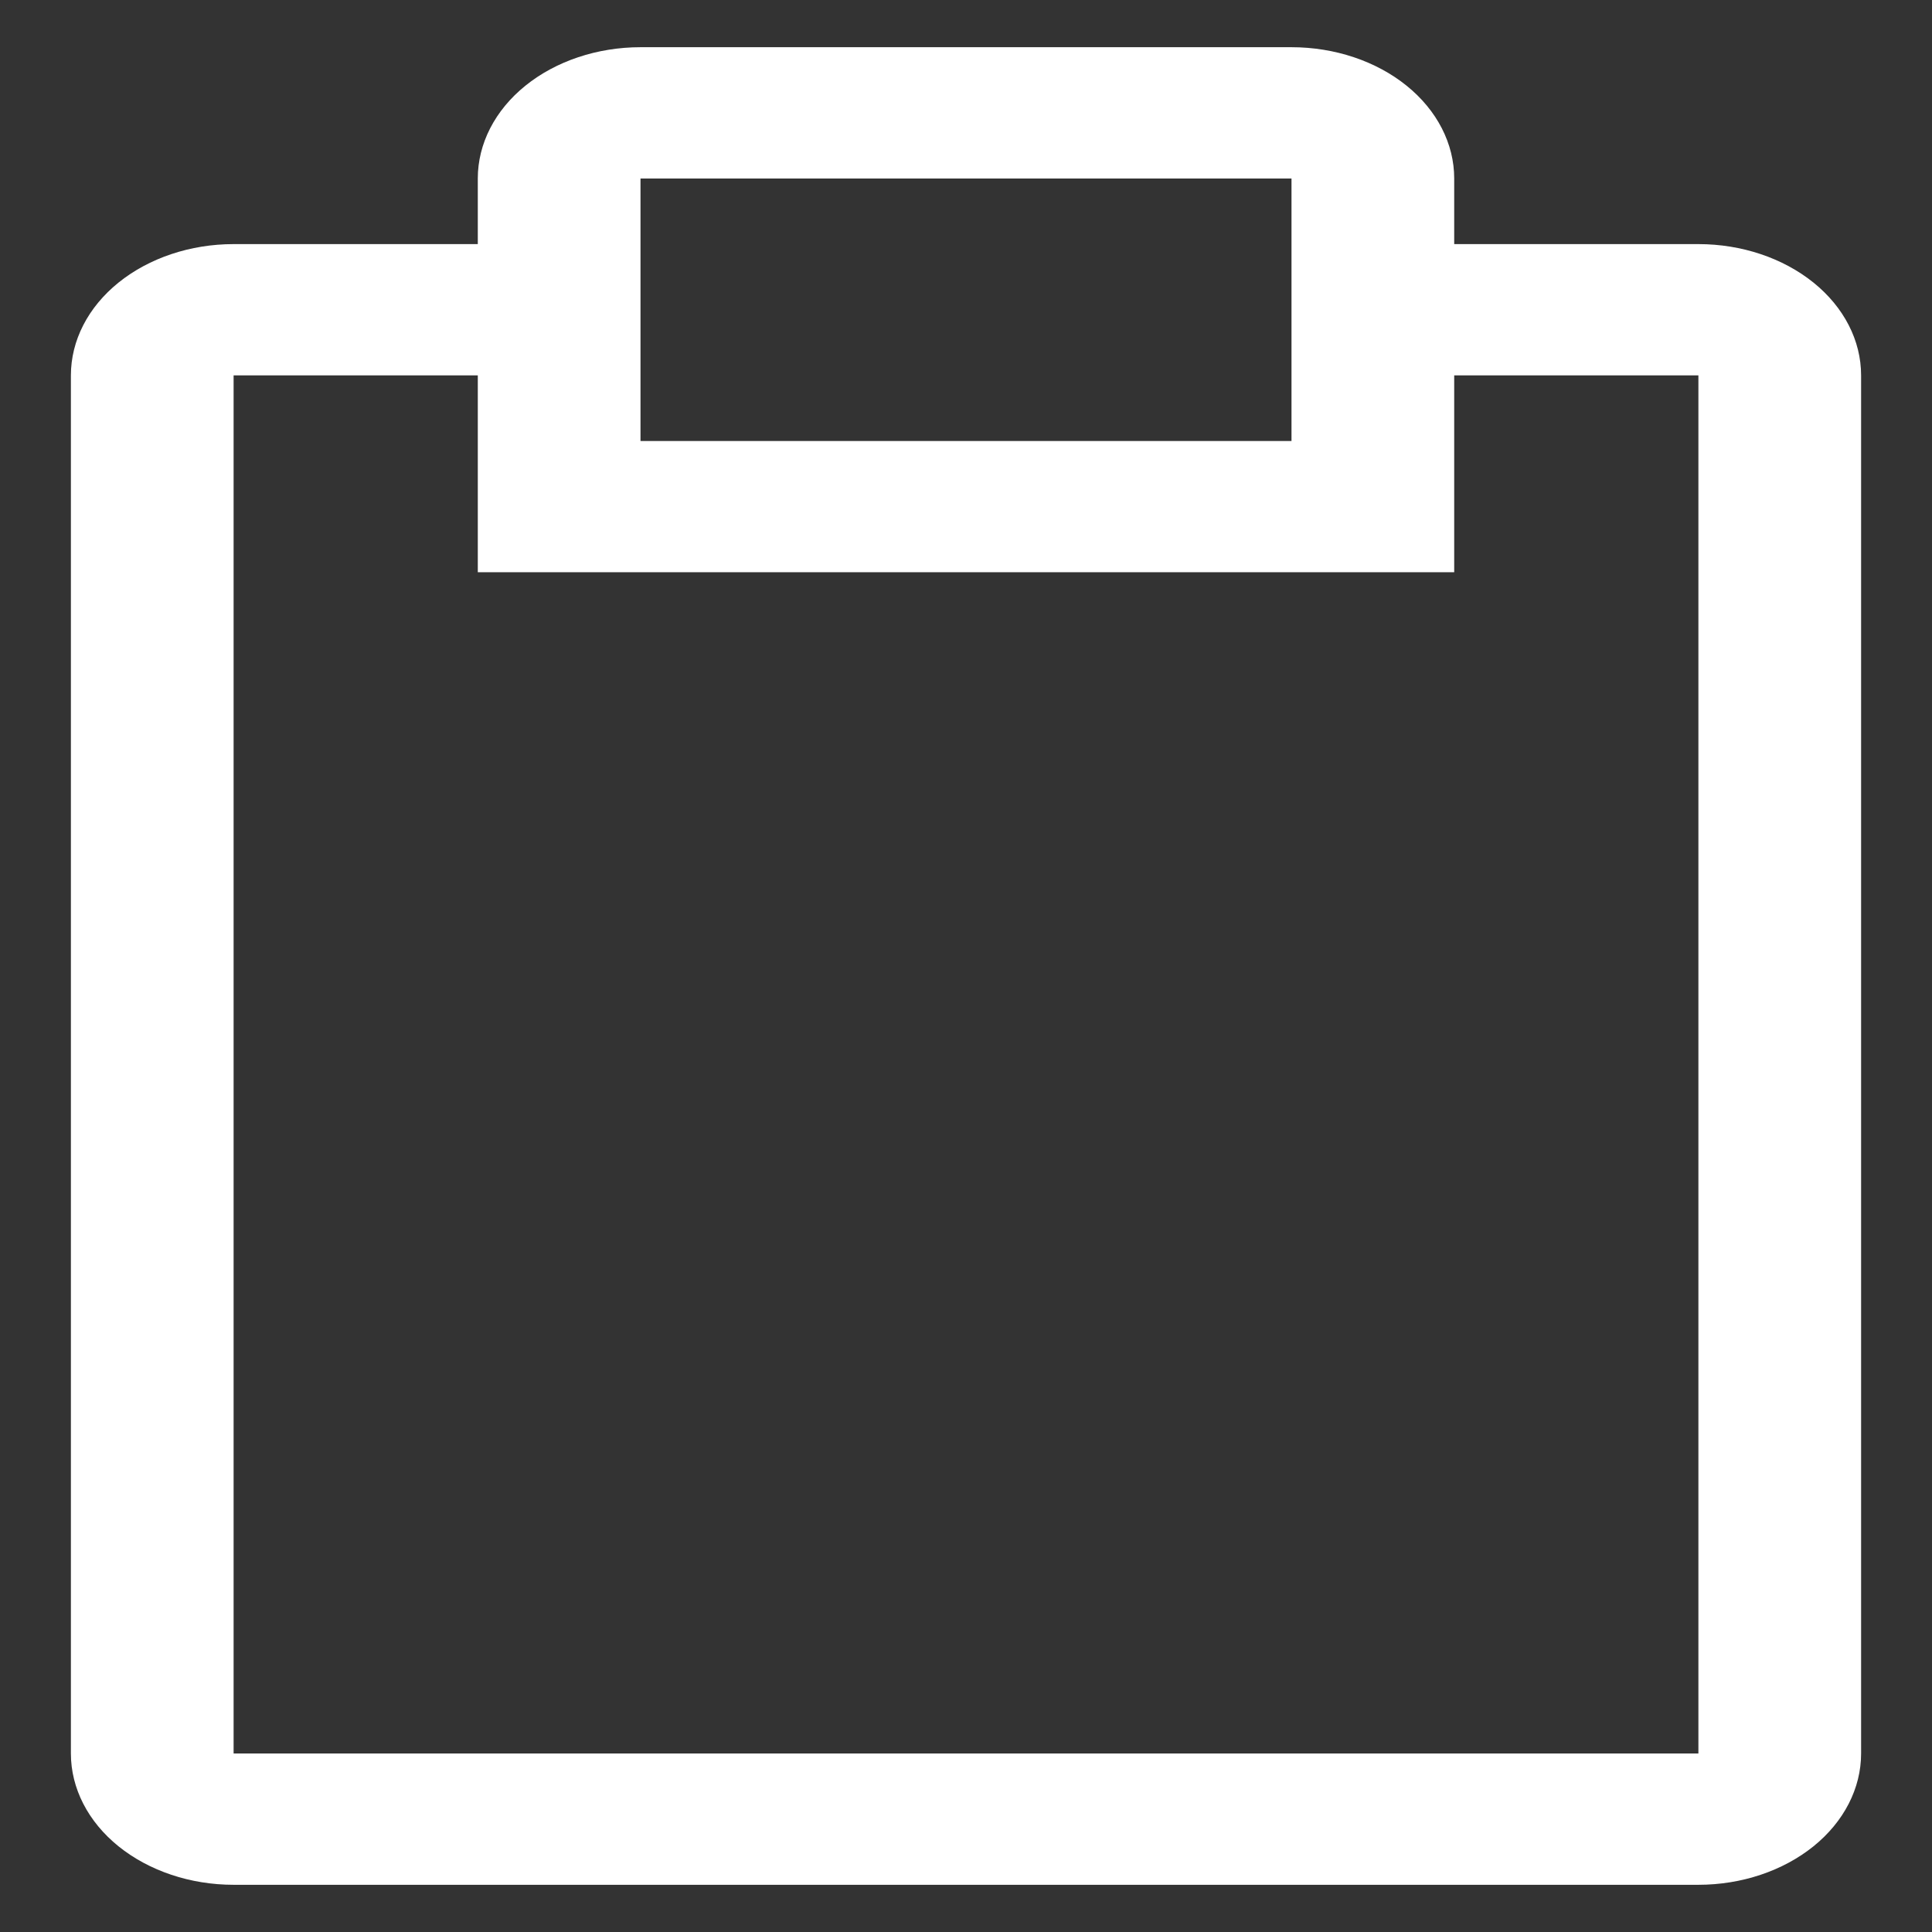 <svg width="23" height="23" viewBox="0 0 23 23" fill="none" xmlns="http://www.w3.org/2000/svg">
<rect x="0" y="0" width="23" height="23" fill="#333333" stroke="none"/>
<path d="M20.219 2.906H17.312V2.125C17.312 1.711 17.108 1.313 16.745 1.02C16.382 0.727 15.889 0.562 15.375 0.562H7.625C7.111 0.562 6.618 0.727 6.255 1.02C5.892 1.313 5.688 1.711 5.688 2.125V2.906H2.781C2.267 2.906 1.775 3.071 1.411 3.364C1.048 3.657 0.844 4.054 0.844 4.469V20.875C0.844 21.289 1.048 21.687 1.411 21.98C1.775 22.273 2.267 22.438 2.781 22.438H20.219C20.733 22.438 21.225 22.273 21.589 21.98C21.952 21.687 22.156 21.289 22.156 20.875V4.469C22.156 4.054 21.952 3.657 21.589 3.364C21.225 3.071 20.733 2.906 20.219 2.906ZM7.625 2.125H15.375V5.25H7.625V2.125ZM20.219 20.875H2.781V4.469H5.688V6.812H17.312V4.469H20.219V20.875Z" fill="white"/>
</svg>
